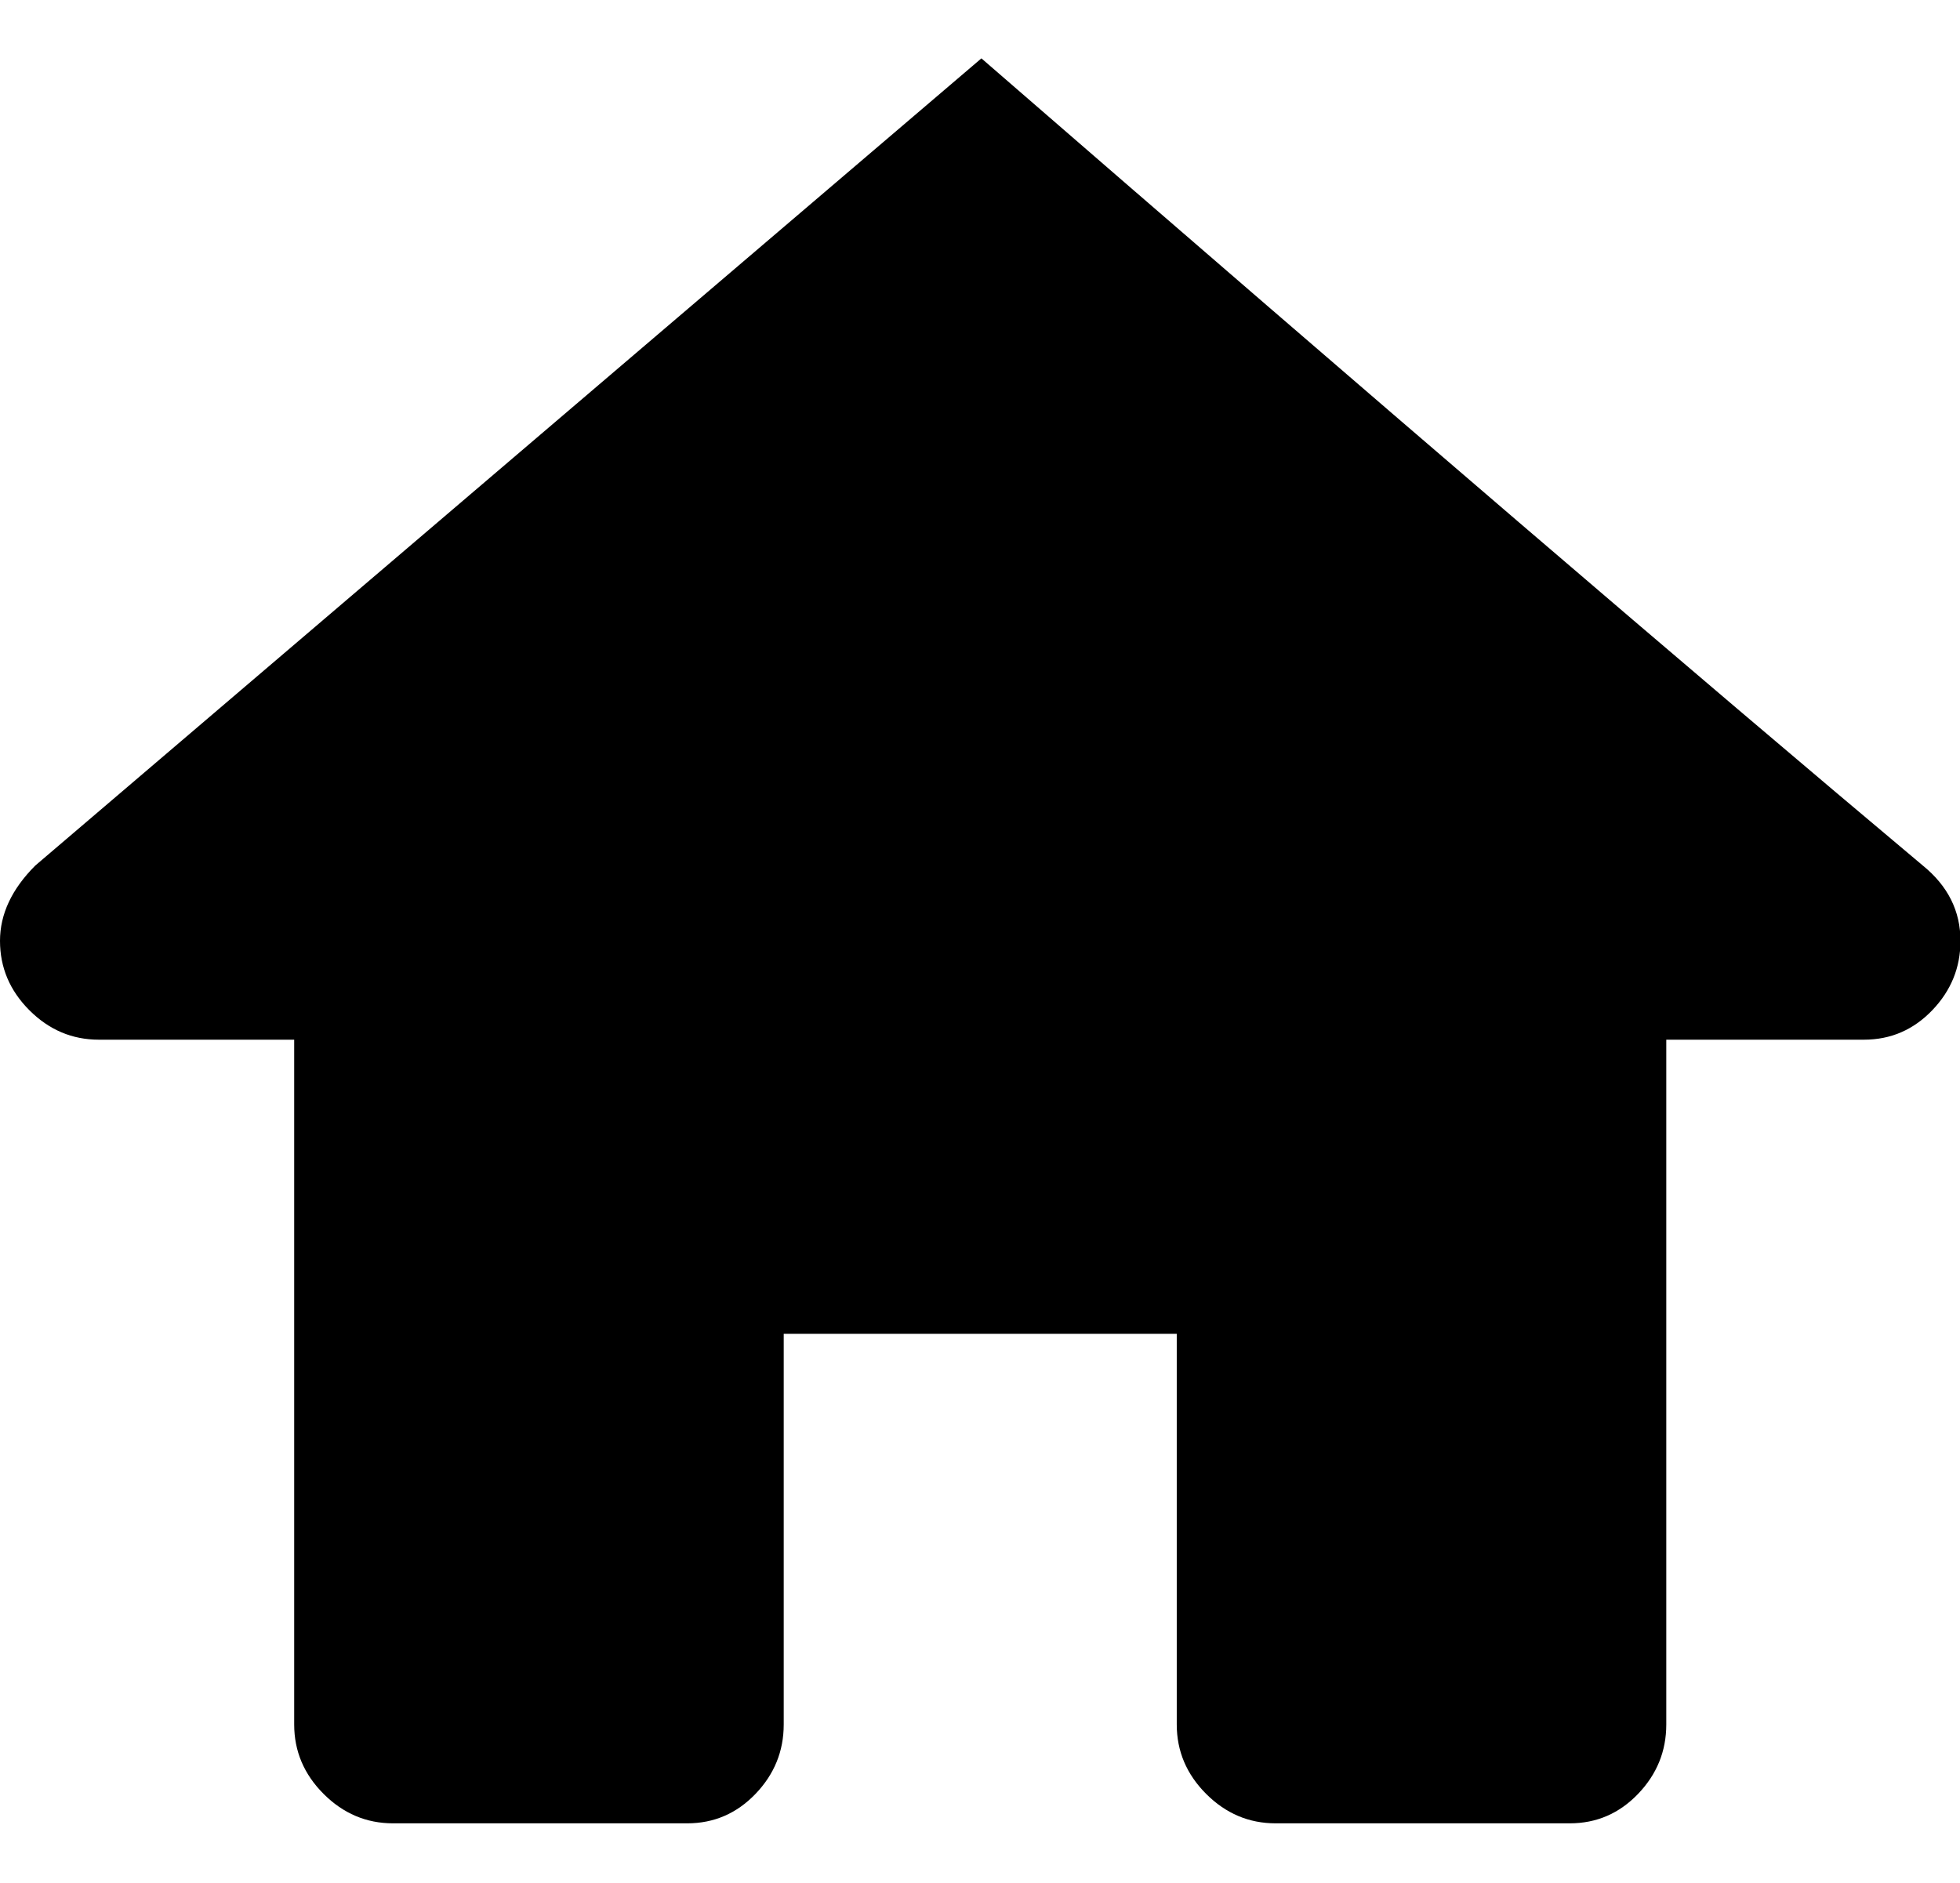 <svg height="1000" width="1041" xmlns="http://www.w3.org/2000/svg"><path d="M521.25 31q321.25 278.75 500 428.75 20 16.25 20 40 0 21.25-15 36.875T990 552.25H885V916q0 21.25-15 36.875T833.75 968.5H677.5q-21.25 0-36.875-15.625T625 916V708.5H416.25V916q0 21.25-15 36.875T365 968.5H208.75q-21.25 0-36.875-15.625T156.25 916V552.25H52.5q-21.25 0-36.875-15.625T0 499.75t18.75-40z"/></svg>